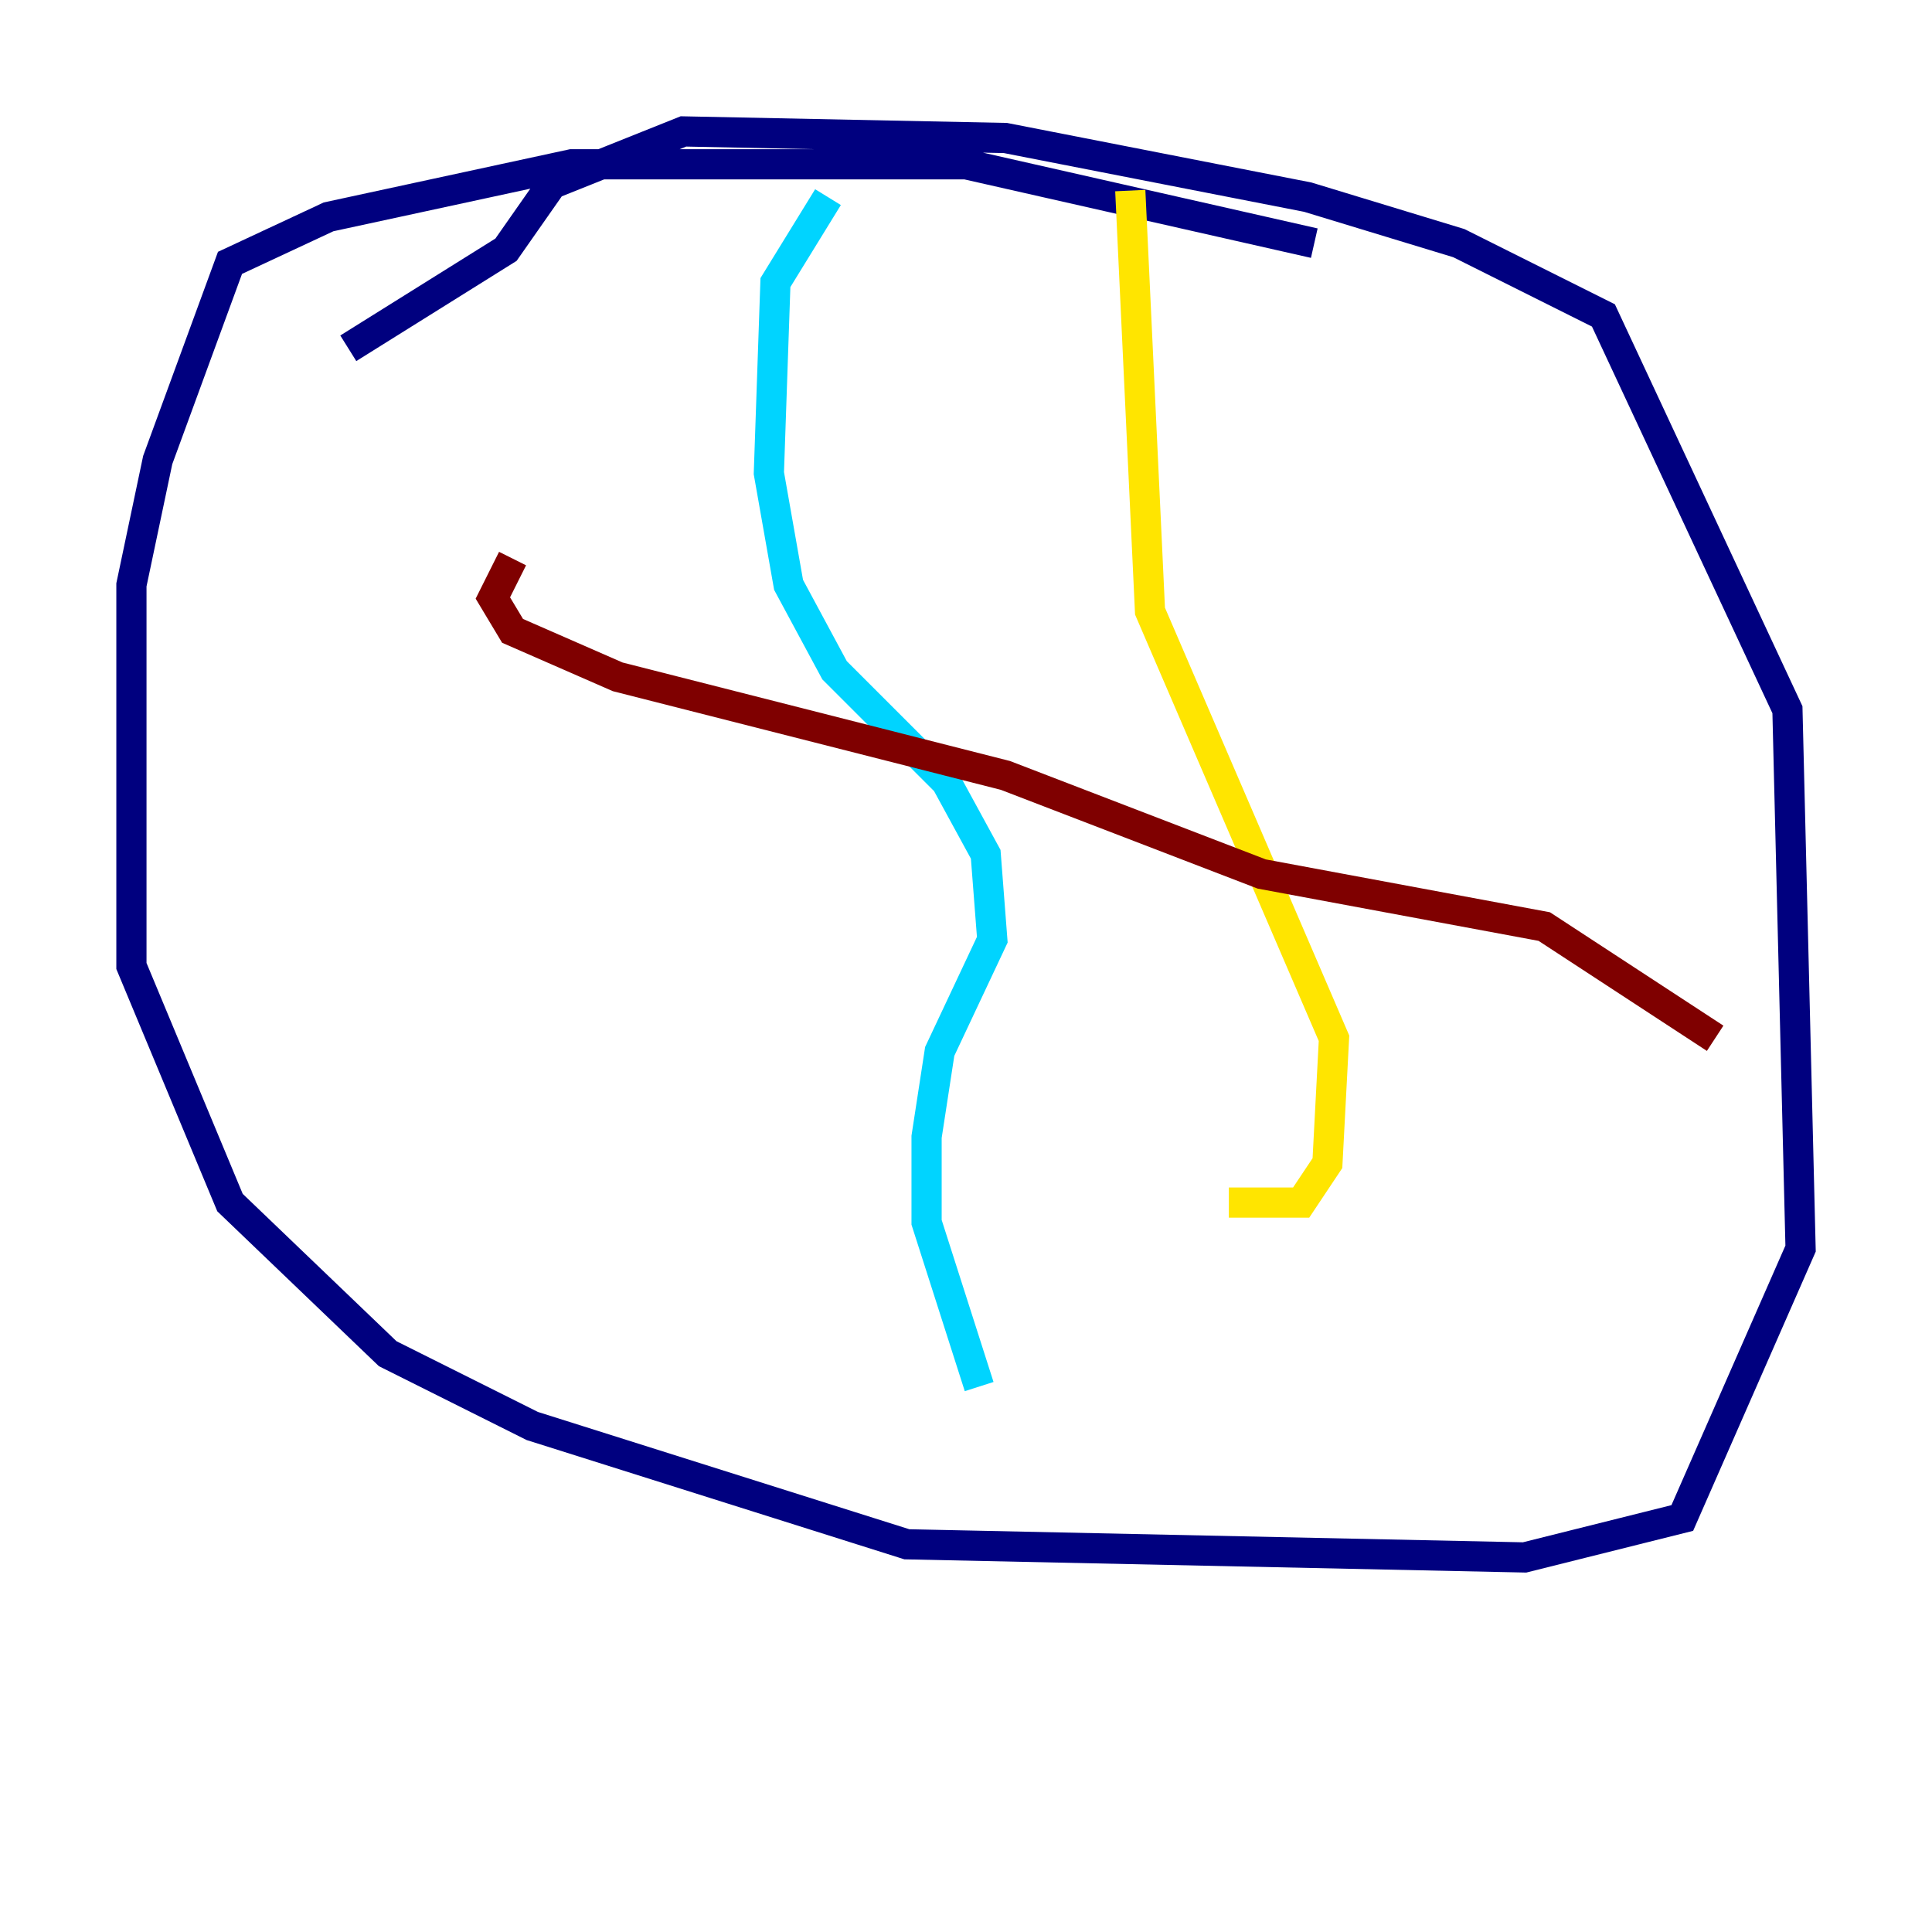<?xml version="1.0" encoding="utf-8" ?>
<svg baseProfile="tiny" height="128" version="1.2" viewBox="0,0,128,128" width="128" xmlns="http://www.w3.org/2000/svg" xmlns:ev="http://www.w3.org/2001/xml-events" xmlns:xlink="http://www.w3.org/1999/xlink"><defs /><polyline fill="none" points="87.075,16.109 64.0,10.884 37.878,10.884 21.769,14.367 15.238,17.415 10.449,30.476 8.707,38.748 8.707,64.0 15.238,79.674 25.687,89.687 35.265,94.476 60.082,102.313 101.007,103.184 111.456,100.571 119.293,82.721 118.422,47.02 106.231,20.898 96.653,16.109 86.639,13.061 66.612,9.143 45.279,8.707 36.571,12.191 33.524,16.544 23.075,23.075" stroke="#00007f" stroke-width="2" /><polyline fill="none" points="54.857,13.061 51.374,18.721 50.939,31.347 52.245,38.748 55.292,44.408 62.694,51.809 65.306,56.599 65.742,62.258 62.258,69.66 61.388,75.32 61.388,80.98 64.871,91.864" stroke="#00d4ff" stroke-width="2" /><polyline fill="none" points="74.884,12.626 76.191,40.49 88.381,68.789 87.946,77.061 86.204,79.674 81.415,79.674" stroke="#ffe500" stroke-width="2" /><polyline fill="none" points="33.959,37.007 32.653,39.619 33.959,41.796 40.925,44.843 66.612,51.374 83.592,57.905 102.313,61.388 113.633,68.789" stroke="#7f0000" stroke-width="2" /></svg>